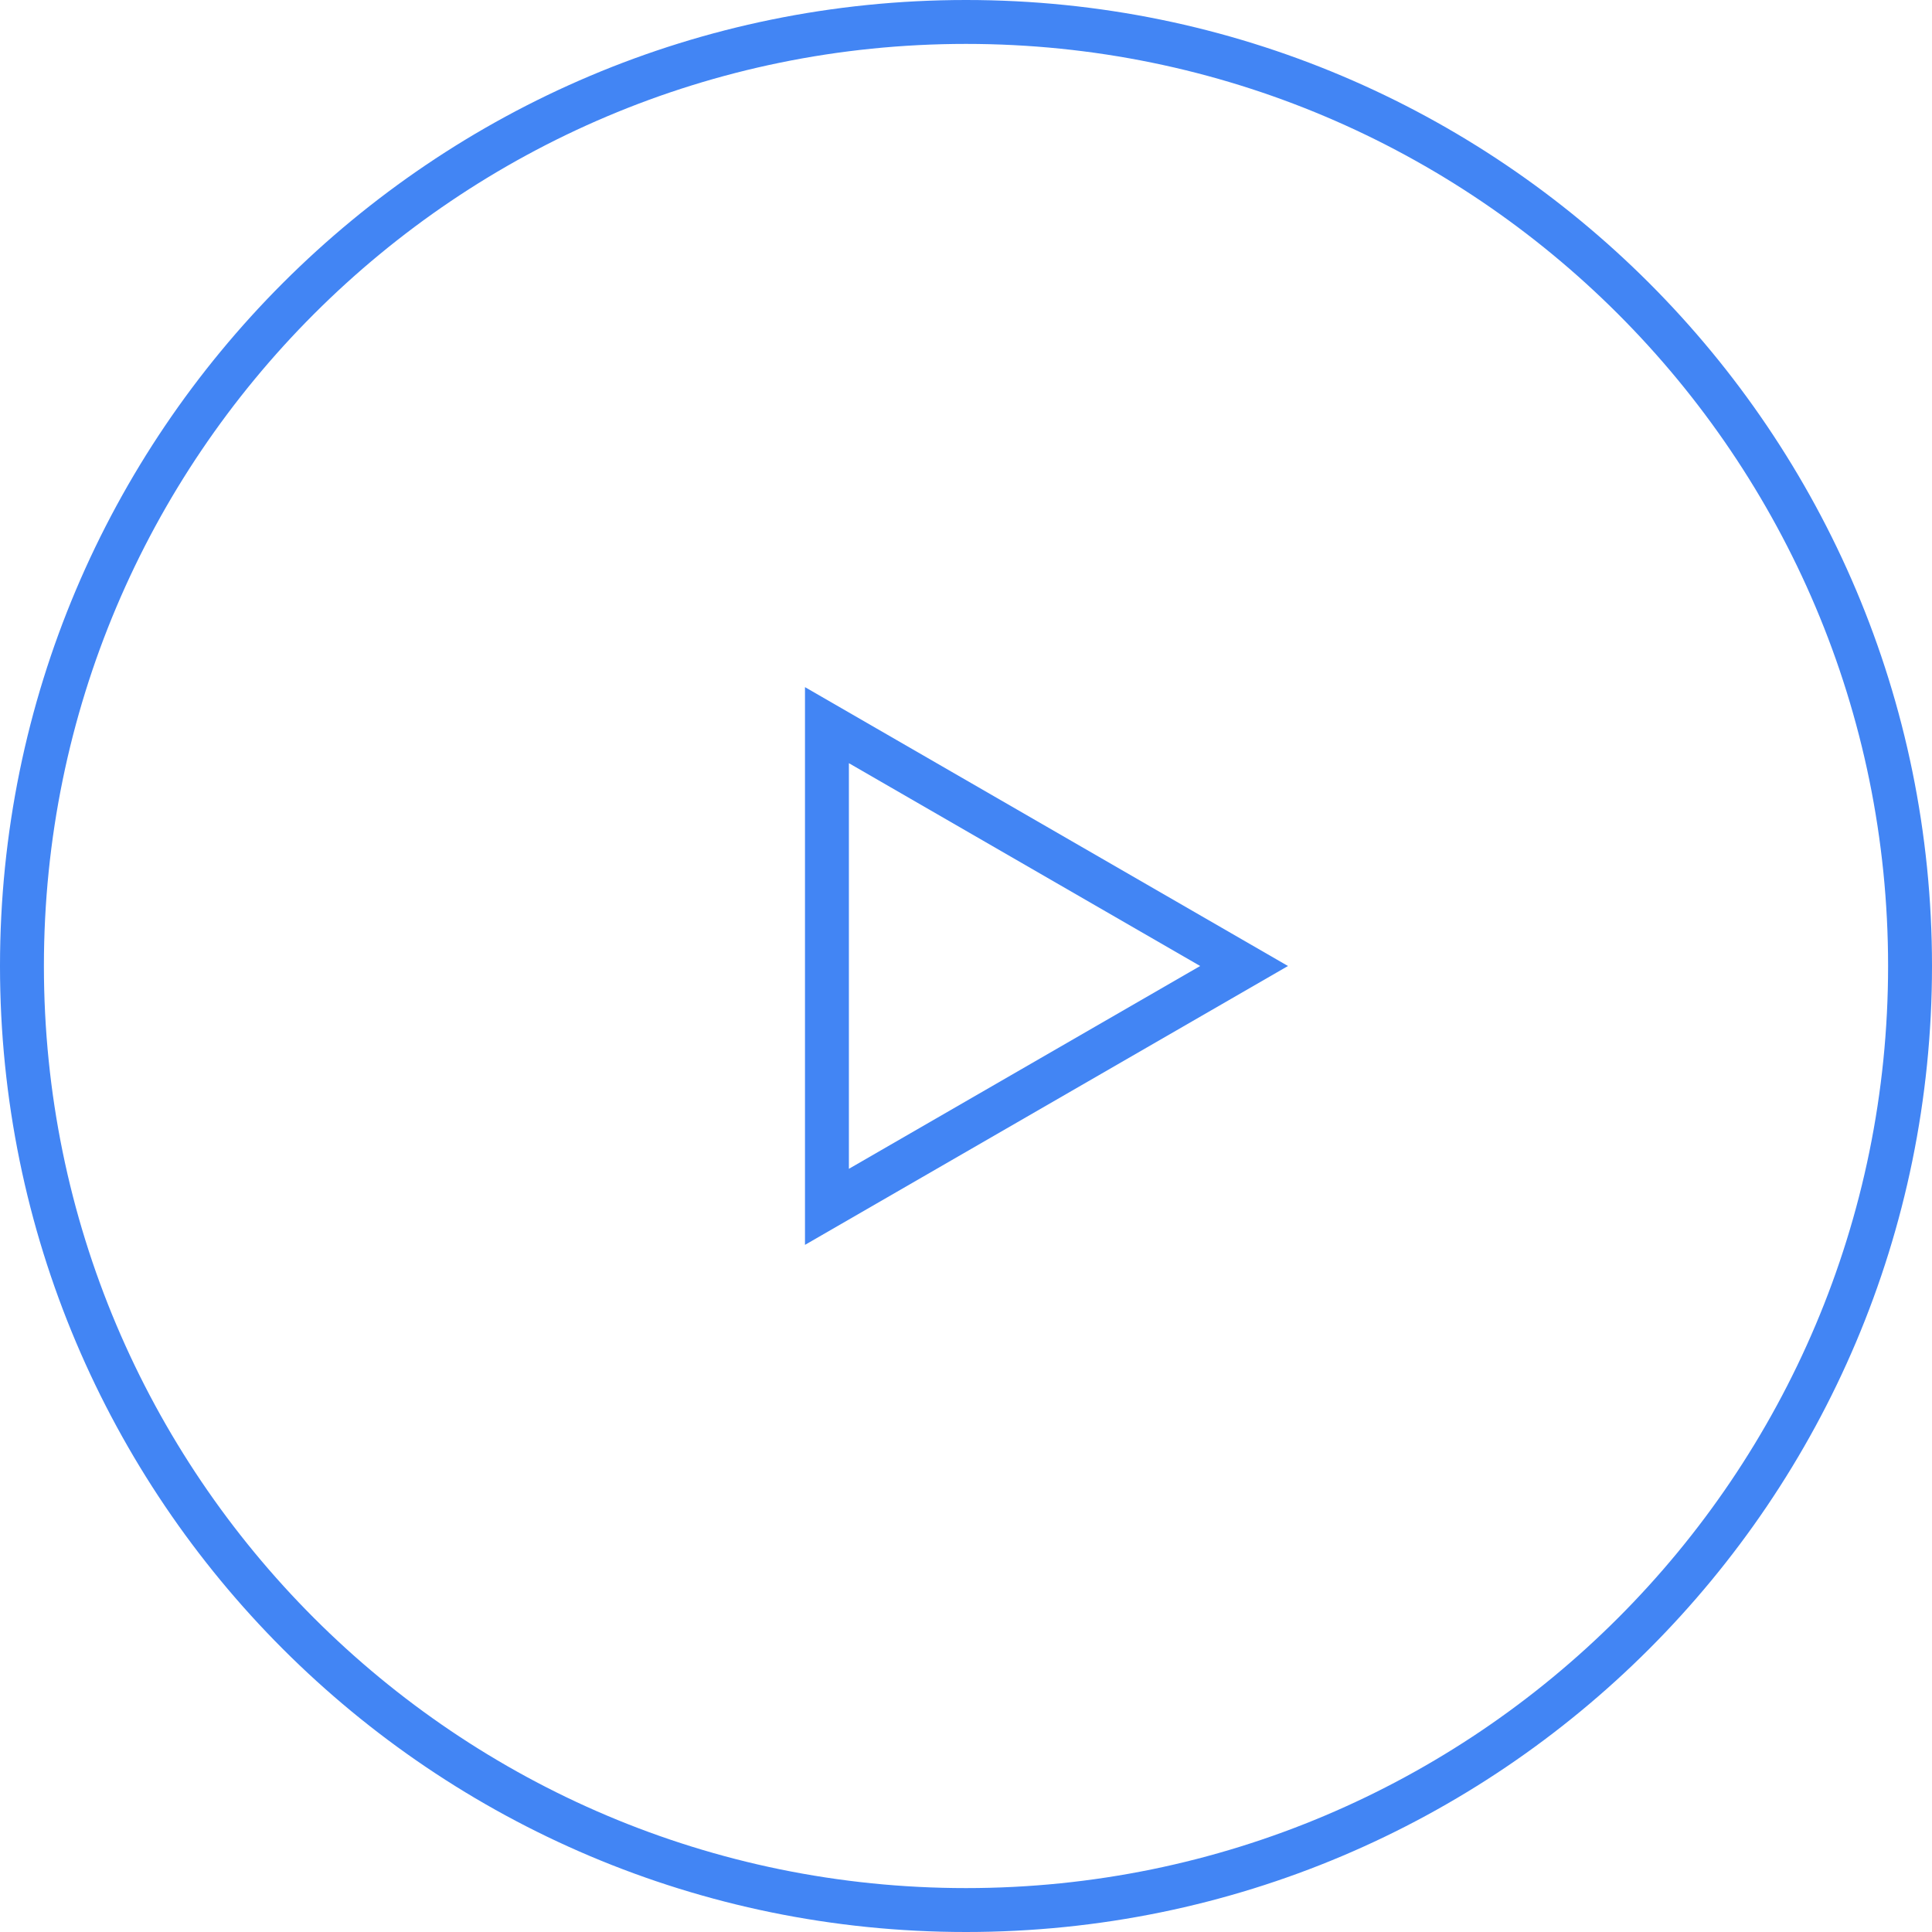 <svg width="44" height="44" viewBox="0 0 44 44" fill="none" xmlns="http://www.w3.org/2000/svg">
<path fill-rule="evenodd" clip-rule="evenodd" d="M22 43C33.598 43 43 33.598 43 22C43 10.402 33.598 1 22 1C10.402 1 1 10.402 1 22C1 33.598 10.402 43 22 43ZM22 44C34.15 44 44 34.15 44 22C44 9.85 34.15 0 22 0C9.85 0 0 9.85 0 22C0 34.15 9.85 44 22 44Z" fill="#4285F4"/>
<path fill-rule="evenodd" clip-rule="evenodd" d="M29.333 22L18.333 15.649L18.333 28.351L29.333 22ZM27.333 22L19.333 17.381L19.333 26.619L27.333 22Z" fill="#4285F4"/>
</svg>
